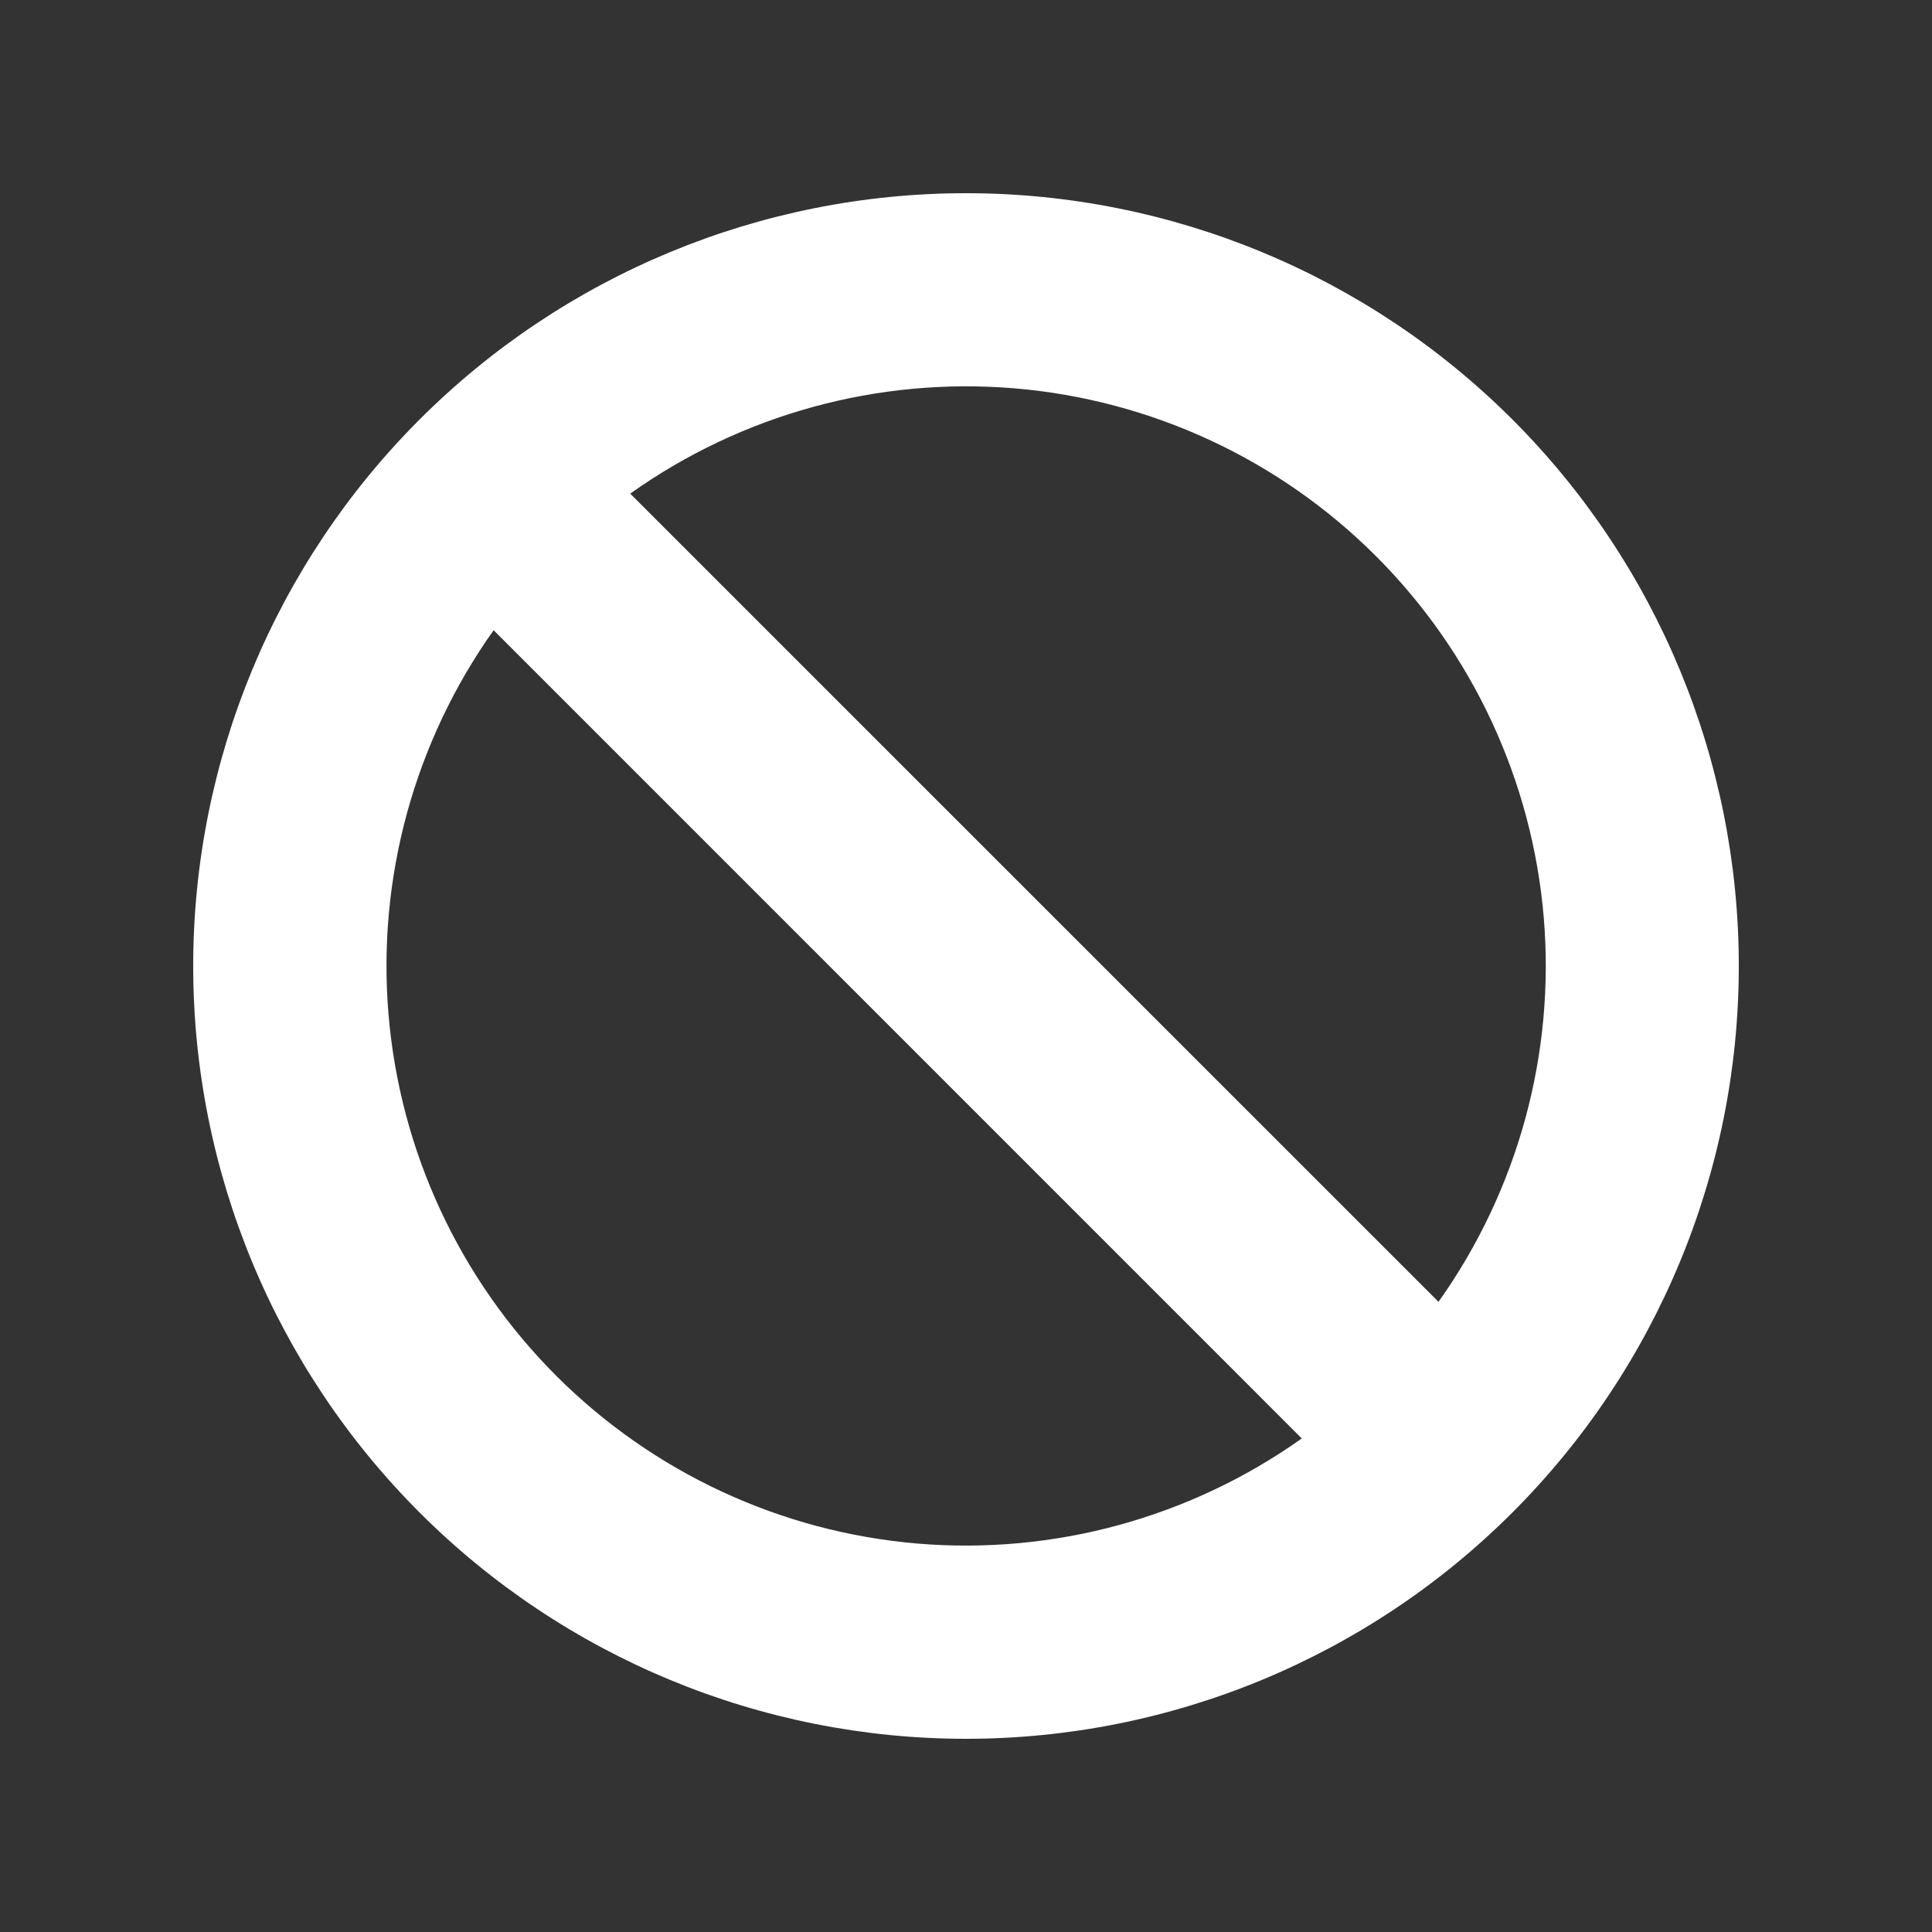 <svg width="20" height="20" viewBox="0 0 20 20" fill="none" xmlns="http://www.w3.org/2000/svg">
<rect x="0" y="0" width="20" height="20" fill="#333333" stroke="none"/>
<path fill-rule="evenodd" clip-rule="evenodd" d="M13.477 14.89C12.321 15.711 10.912 16.097 9.499 15.979C8.086 15.86 6.761 15.245 5.758 14.242C4.756 13.24 4.141 11.915 4.022 10.502C3.903 9.089 4.289 7.68 5.11 6.524L13.477 14.892V14.89ZM14.891 13.476L6.524 5.11C7.68 4.288 9.089 3.902 10.502 4.02C11.916 4.139 13.241 4.754 14.244 5.757C15.247 6.76 15.862 8.085 15.981 9.499C16.099 10.912 15.713 12.321 14.891 13.477V13.476ZM18 10C18 12.122 17.157 14.157 15.657 15.657C14.157 17.157 12.122 18 10 18C7.878 18 5.843 17.157 4.343 15.657C2.843 14.157 2 12.122 2 10C2 7.878 2.843 5.843 4.343 4.343C5.843 2.843 7.878 2 10 2C12.122 2 14.157 2.843 15.657 4.343C17.157 5.843 18 7.878 18 10Z" fill="white"/>
</svg>
